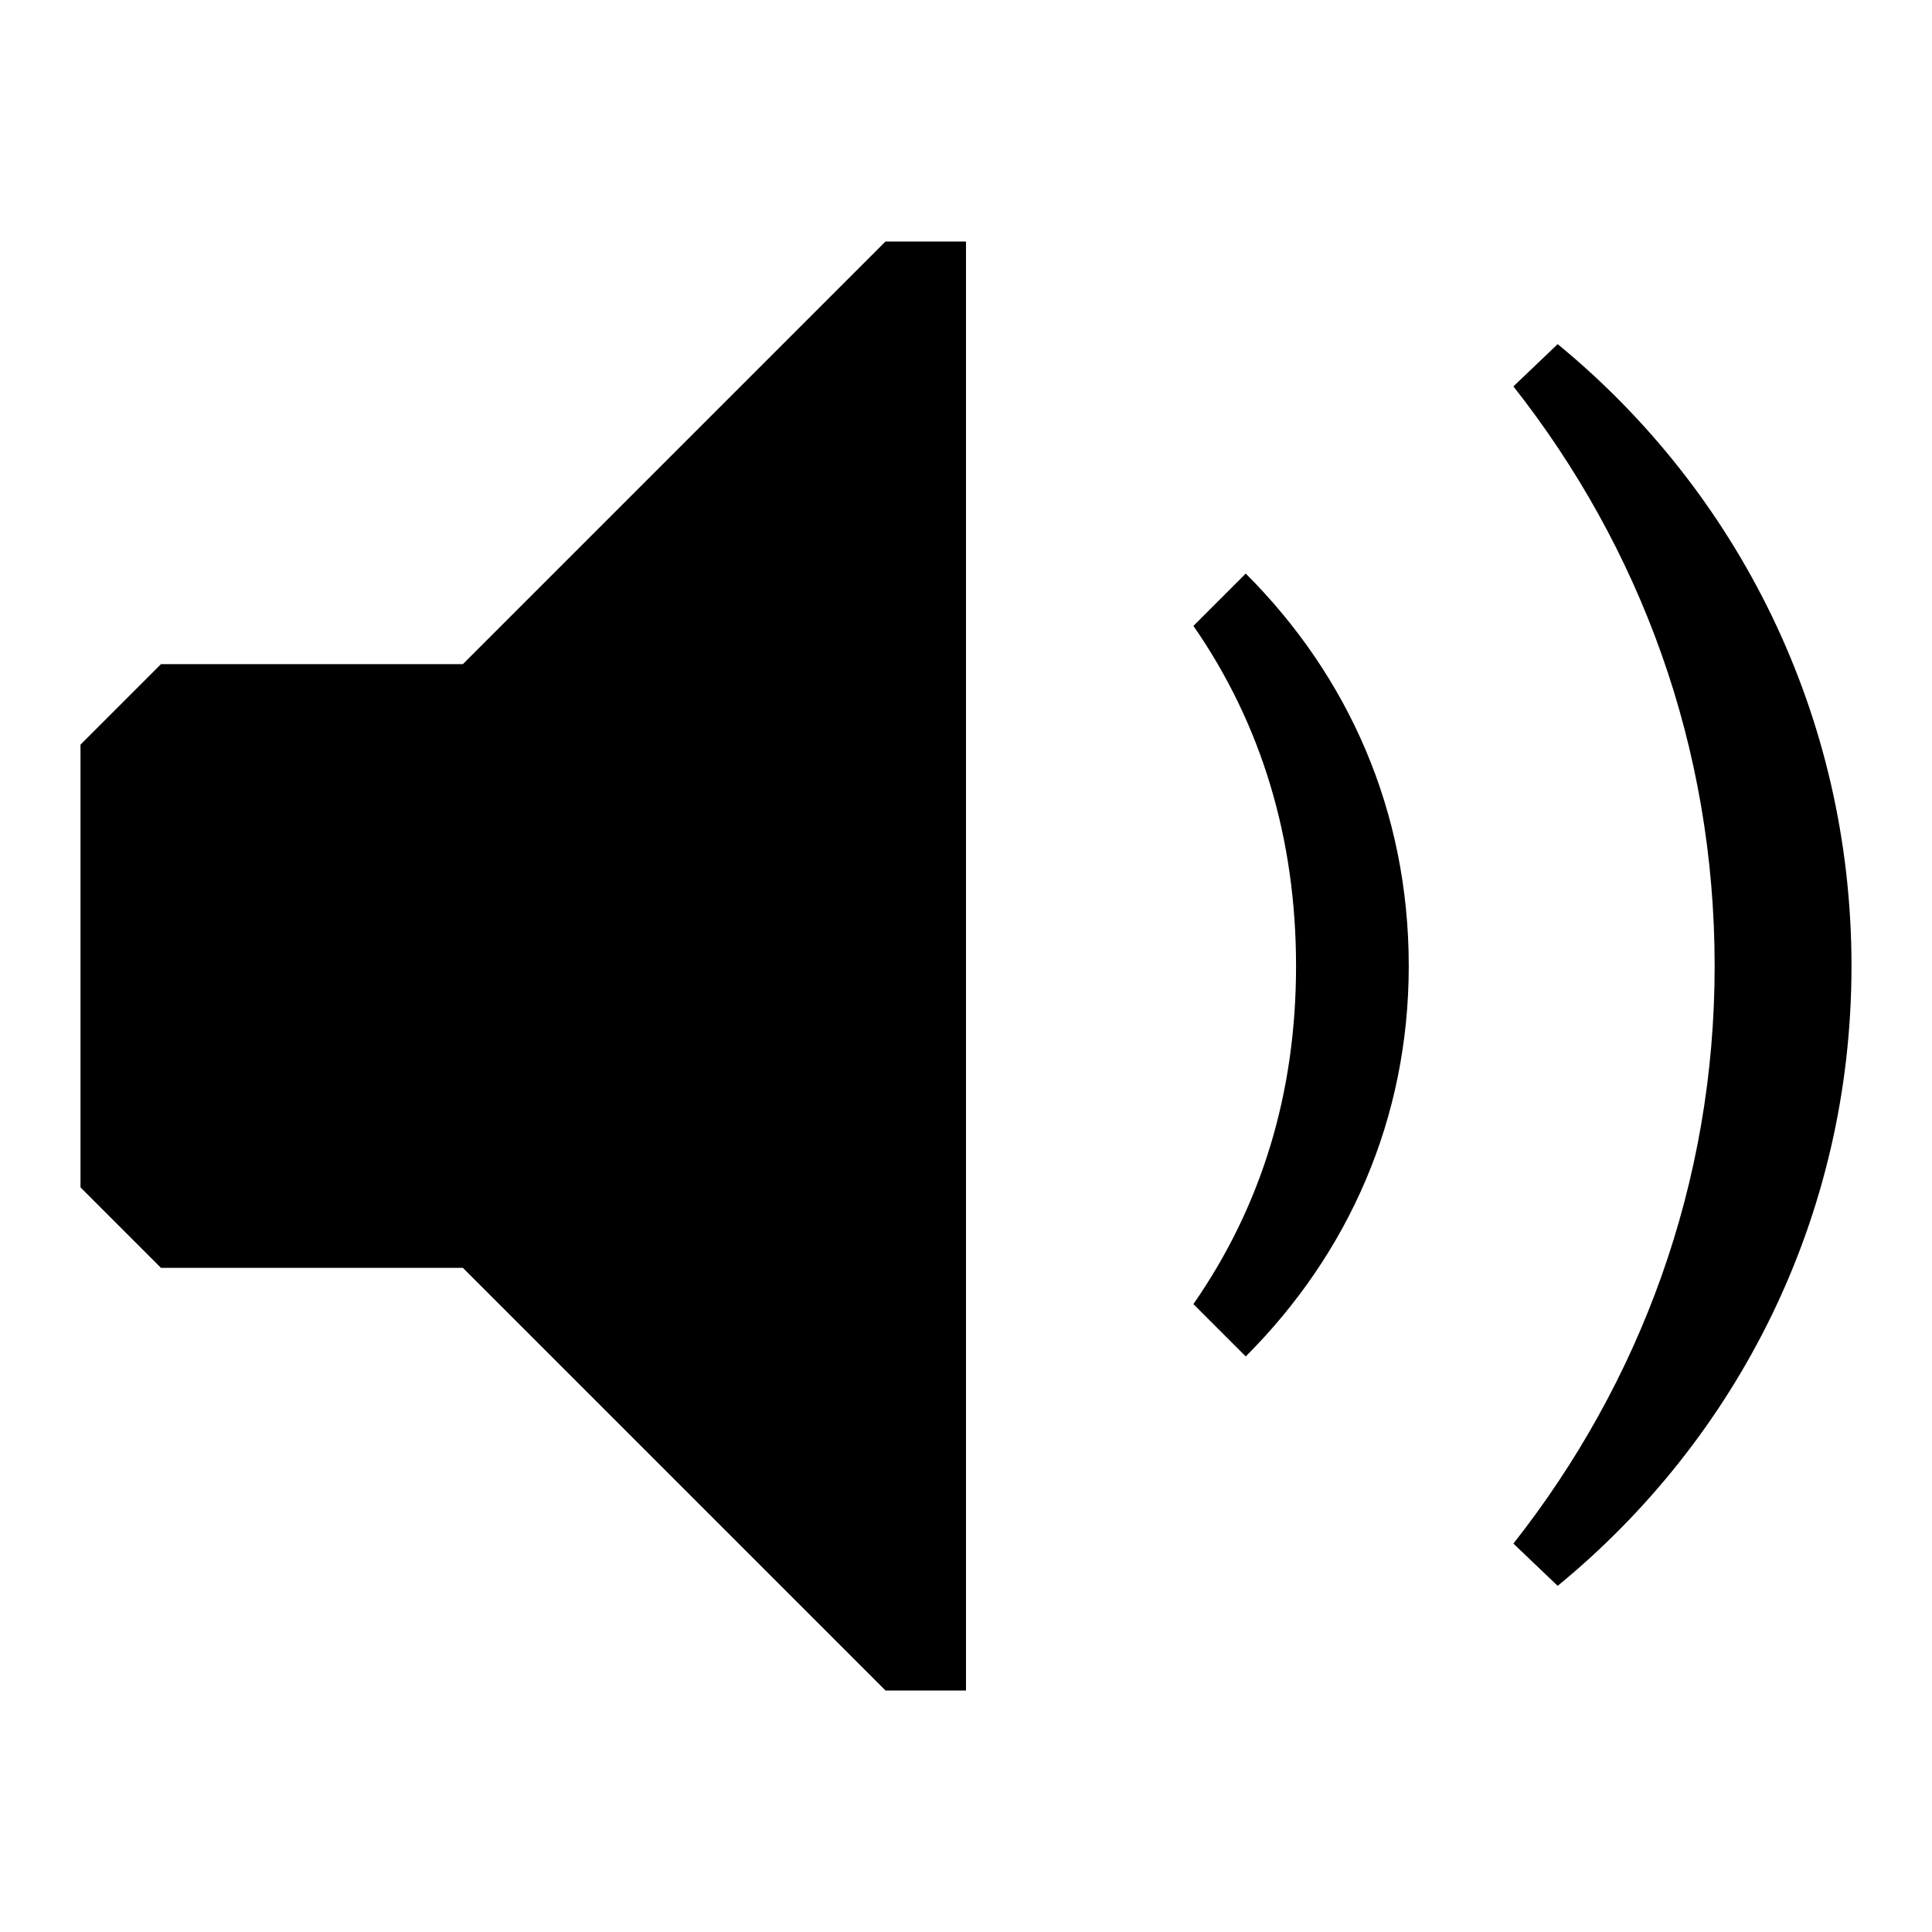 <svg
	viewBox="0 0 24 24"
	xmlns="http://www.w3.org/2000/svg"
>
	<path
		fill-rule="evenodd"
		clip-rule="evenodd"
		d="M2 15.75H5.75L11 21H12V3H11L5.75 8.25H2L1 9.25V14.75L2 15.75ZM21.3 12C21.3 14.7 20.375 17.175 18.8 19.175L19.35 19.7C21.575 17.875 23 15.125 23 12C23 8.875 21.575 6.1 19.35 4.275L18.8 4.8C20.375 6.8 21.3 9.275 21.3 12ZM16.1 12C16.1 13.575 15.675 14.975 14.825 16.2L15.475 16.85C16.75 15.575 17.5 13.9 17.5 12C17.5 10.075 16.75 8.4 15.475 7.125L14.825 7.775C15.675 9 16.1 10.425 16.1 12Z"
	/>
</svg>
